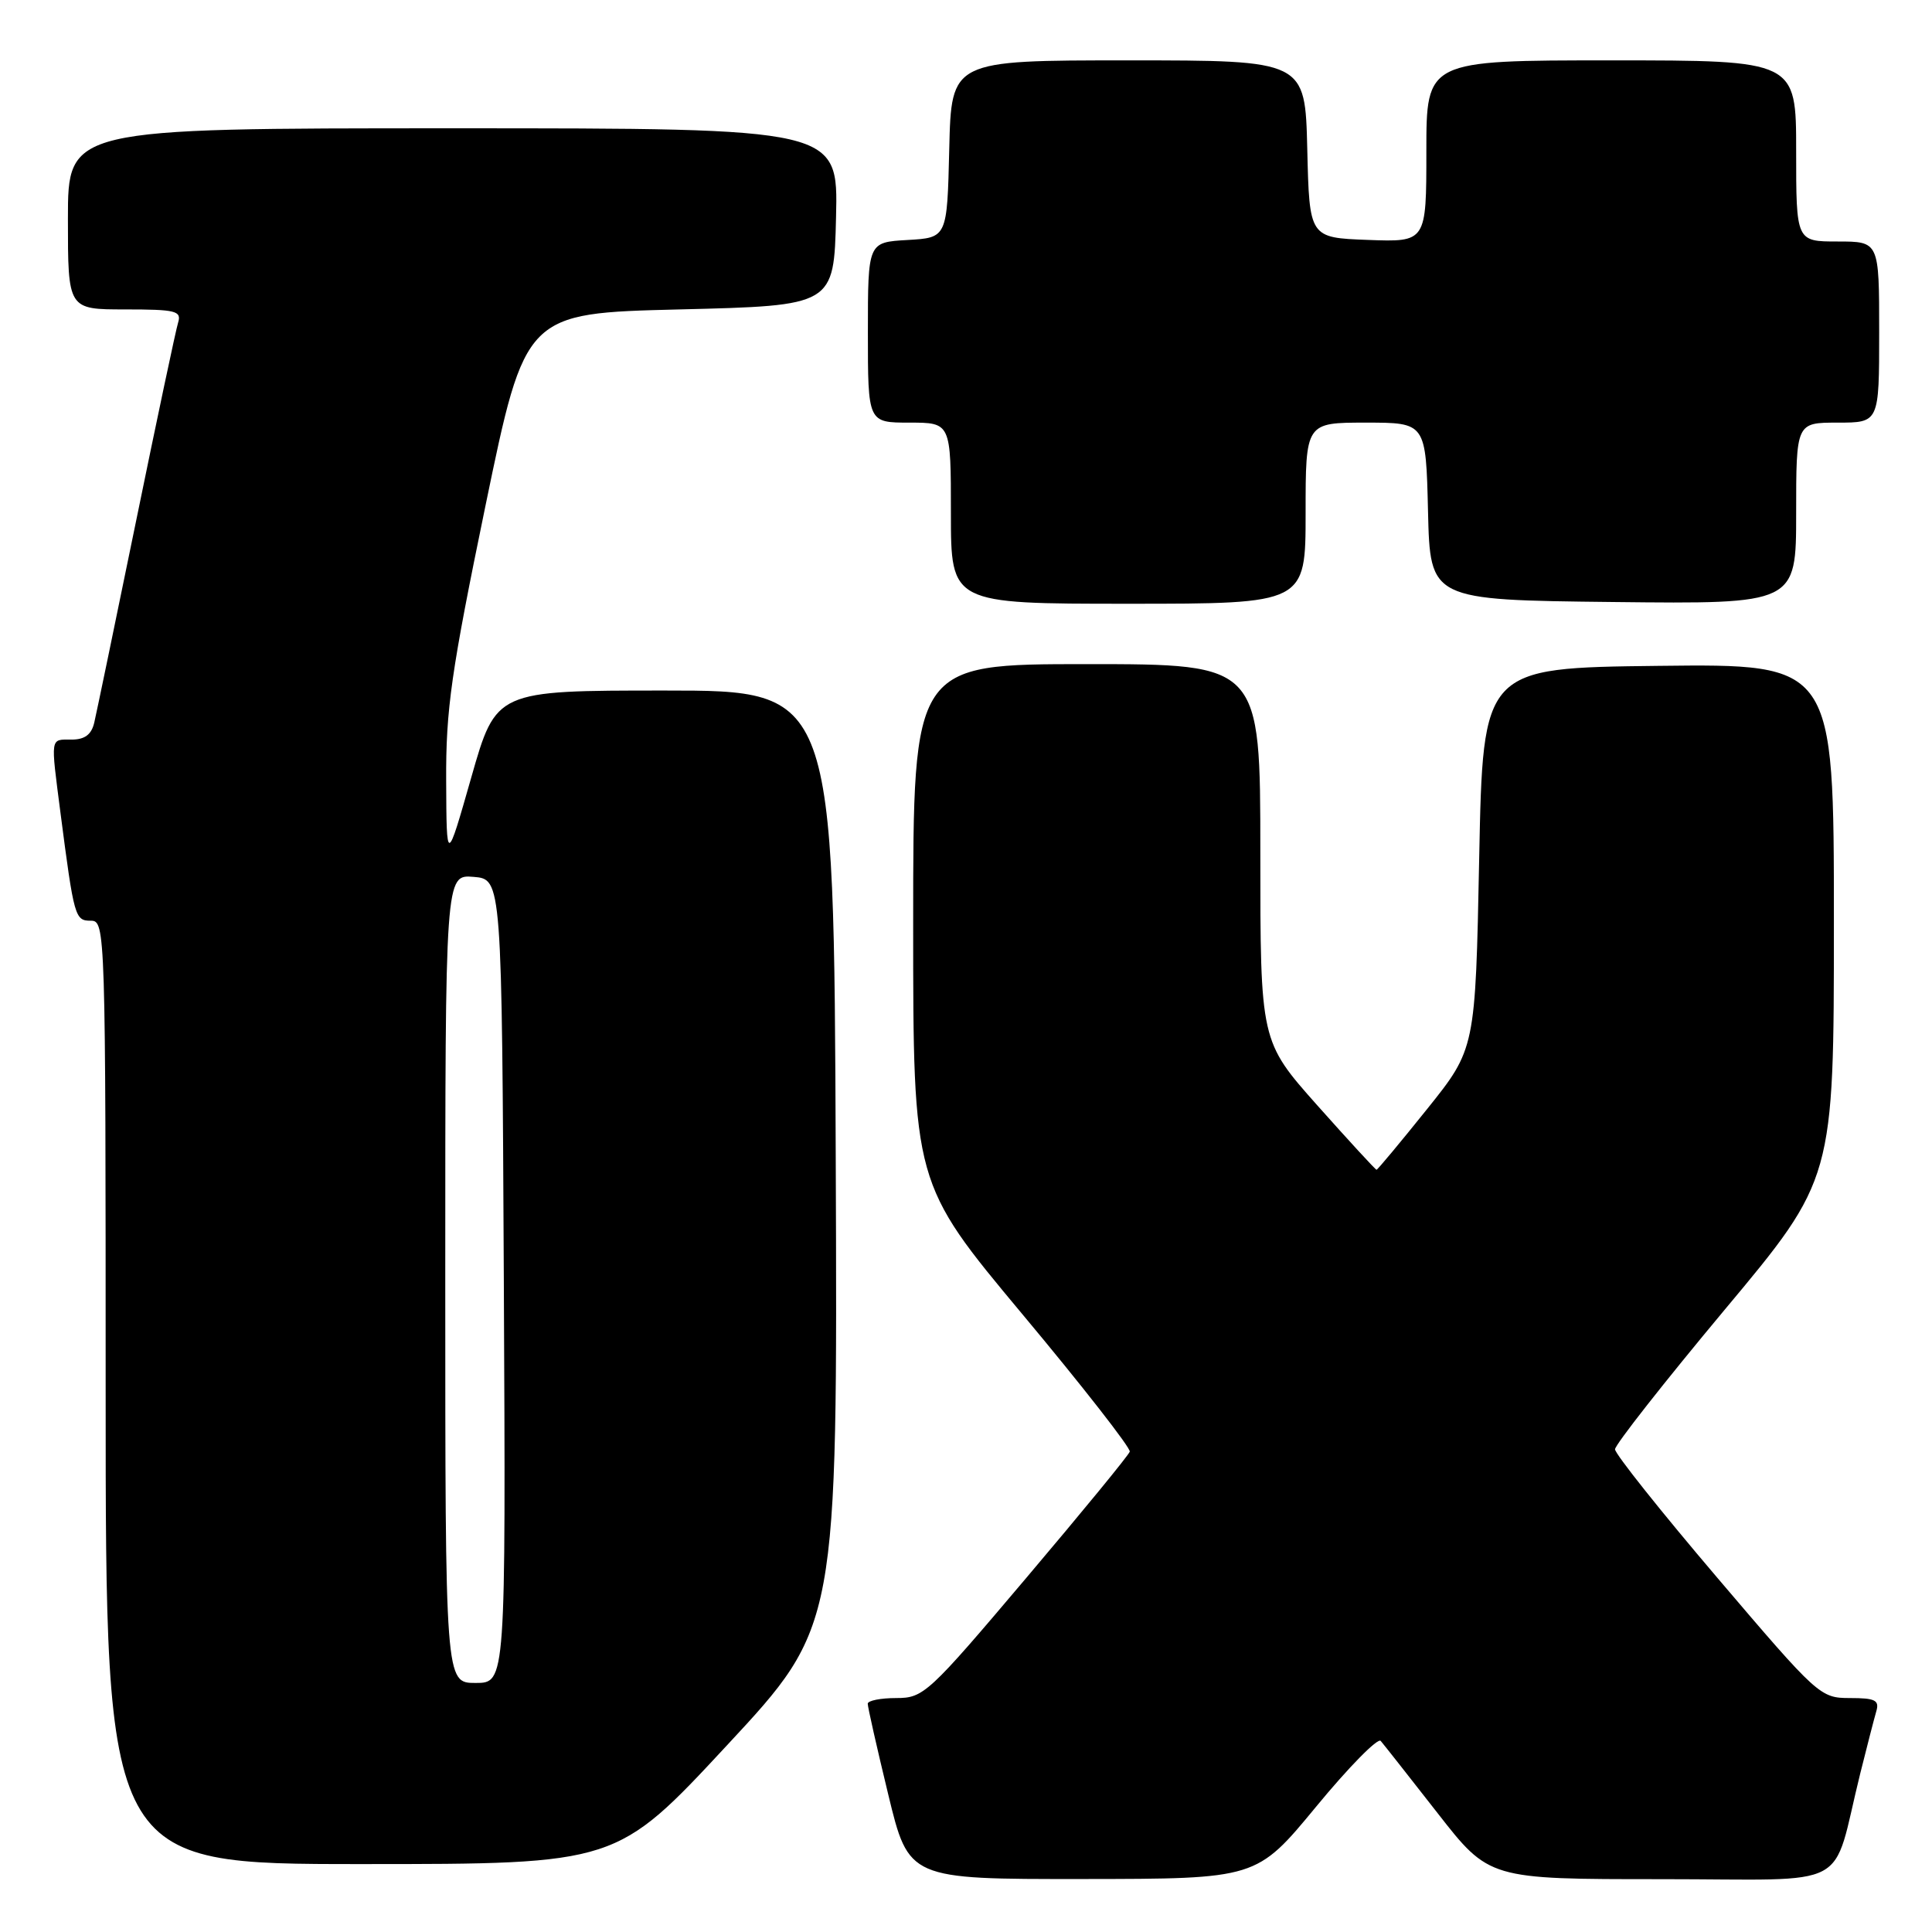 <?xml version="1.0" encoding="UTF-8" standalone="no"?>
<!DOCTYPE svg PUBLIC "-//W3C//DTD SVG 1.1//EN" "http://www.w3.org/Graphics/SVG/1.1/DTD/svg11.dtd" >
<svg xmlns="http://www.w3.org/2000/svg" xmlns:xlink="http://www.w3.org/1999/xlink" version="1.1" viewBox="0 0 256 256">
 <g >
 <path fill="currentColor"
d=" M 174.38 239.41 C 178.71 234.15 182.57 230.23 182.95 230.68 C 183.34 231.13 186.73 235.44 190.49 240.25 C 197.32 249.00 197.32 249.00 220.12 249.00 C 245.90 249.00 242.58 250.76 246.49 235.00 C 247.38 231.43 248.34 227.71 248.62 226.75 C 249.05 225.29 248.47 225.00 245.13 225.00 C 241.19 225.00 240.90 224.74 227.56 209.07 C 220.10 200.31 214.00 192.65 214.00 192.04 C 214.00 191.44 220.53 183.13 228.50 173.58 C 243.00 156.23 243.00 156.23 243.00 122.10 C 243.00 87.96 243.00 87.96 219.75 88.23 C 196.50 88.50 196.50 88.50 196.00 113.74 C 195.50 138.98 195.50 138.98 189.07 146.99 C 185.54 151.39 182.53 155.00 182.40 155.00 C 182.26 155.00 178.74 151.17 174.57 146.49 C 167.00 137.97 167.00 137.97 167.00 112.99 C 167.00 88.00 167.00 88.00 144.00 88.00 C 121.00 88.00 121.00 88.00 121.00 122.40 C 121.00 156.80 121.00 156.80 135.48 174.15 C 143.45 183.69 149.84 191.88 149.70 192.35 C 149.55 192.83 143.37 200.36 135.97 209.10 C 123.00 224.43 122.38 225.00 118.76 225.00 C 116.69 225.00 114.99 225.34 114.98 225.75 C 114.97 226.16 116.19 231.56 117.69 237.75 C 120.41 249.00 120.41 249.00 143.46 248.98 C 166.50 248.96 166.50 248.96 174.38 239.41 Z  M 96.34 231.25 C 110.98 215.50 110.98 215.50 110.74 153.50 C 110.50 91.50 110.50 91.50 88.11 91.50 C 65.73 91.50 65.73 91.50 62.45 103.00 C 59.17 114.50 59.17 114.50 59.12 103.50 C 59.07 93.99 59.78 89.04 64.33 67.00 C 69.60 41.50 69.60 41.50 90.05 41.00 C 110.50 40.50 110.50 40.50 110.78 28.75 C 111.06 17.00 111.06 17.00 60.03 17.00 C 9.00 17.00 9.00 17.00 9.00 29.00 C 9.00 41.00 9.00 41.00 16.57 41.00 C 23.31 41.00 24.08 41.19 23.60 42.75 C 23.30 43.71 20.80 55.52 18.04 69.00 C 15.28 82.47 12.78 94.51 12.49 95.75 C 12.12 97.34 11.23 98.00 9.48 98.00 C 6.62 98.00 6.70 97.50 8.01 107.68 C 9.82 121.61 9.93 122.00 12.05 122.00 C 13.96 122.00 14.00 123.15 14.00 184.50 C 14.00 247.00 14.00 247.00 47.85 247.00 C 81.71 247.00 81.71 247.00 96.34 231.25 Z  M 173.00 68.00 C 173.00 56.00 173.00 56.00 180.97 56.00 C 188.94 56.00 188.94 56.00 189.22 67.75 C 189.50 79.50 189.50 79.50 213.75 79.77 C 238.00 80.04 238.00 80.04 238.00 68.02 C 238.00 56.00 238.00 56.00 243.50 56.00 C 249.00 56.00 249.00 56.00 249.00 44.00 C 249.00 32.00 249.00 32.00 243.50 32.00 C 238.00 32.00 238.00 32.00 238.00 20.00 C 238.00 8.00 238.00 8.00 213.50 8.00 C 189.00 8.00 189.00 8.00 189.00 20.04 C 189.00 32.08 189.00 32.08 181.25 31.79 C 173.50 31.50 173.50 31.50 173.22 19.75 C 172.94 8.00 172.94 8.00 149.50 8.00 C 126.06 8.00 126.06 8.00 125.78 19.75 C 125.50 31.50 125.50 31.50 120.25 31.80 C 115.00 32.10 115.00 32.10 115.00 44.05 C 115.00 56.00 115.00 56.00 120.50 56.00 C 126.00 56.00 126.00 56.00 126.00 68.00 C 126.00 80.00 126.00 80.00 149.50 80.00 C 173.00 80.00 173.00 80.00 173.00 68.00 Z  M 59.00 169.44 C 59.00 115.88 59.00 115.88 62.75 116.19 C 66.50 116.50 66.50 116.50 66.76 169.75 C 67.02 223.00 67.02 223.00 63.01 223.00 C 59.00 223.00 59.00 223.00 59.00 169.44 Z "/>
</g>
</svg>
